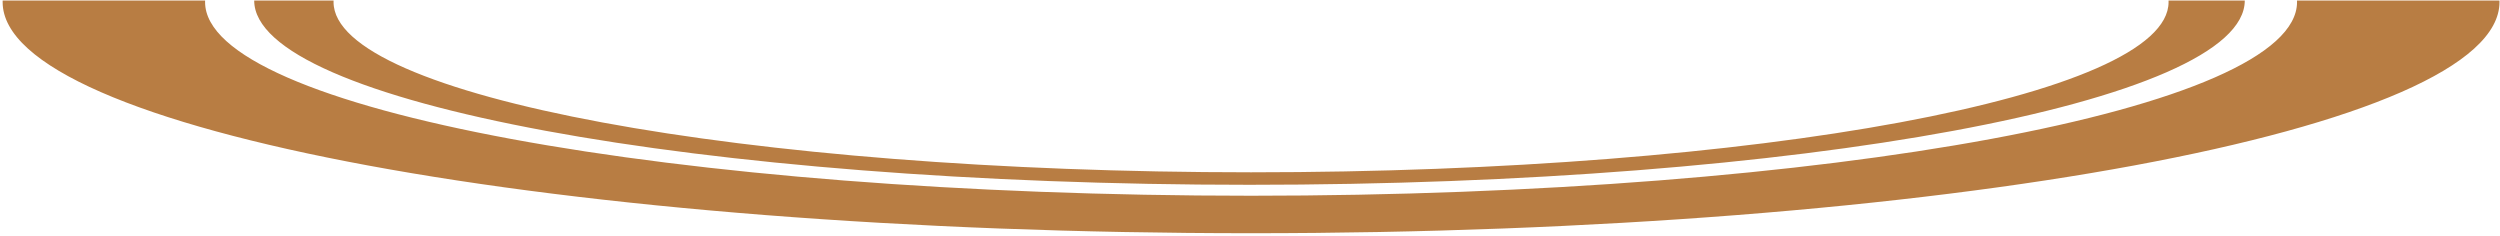 <svg width="795" height="75" viewBox="0 0 795 75" fill="none" xmlns="http://www.w3.org/2000/svg">
<path fill-rule="evenodd" clip-rule="evenodd" d="M0.846 0.163C0.84 0.328 0.837 0.494 0.837 0.66C0.837 41.254 178.58 74.162 397.837 74.162C617.094 74.162 794.837 41.254 794.837 0.66C794.837 0.494 794.834 0.328 794.828 0.163L730.448 0.163C730.455 0.328 730.459 0.494 730.459 0.66C730.459 34.671 581.539 62.243 397.837 62.243C214.135 62.243 65.216 34.671 65.216 0.66C65.216 0.494 65.219 0.328 65.226 0.163L0.846 0.163ZM80.837 0.163C80.837 32.529 222.539 58.766 397.337 58.766C572.135 58.766 713.837 32.529 713.837 0.163L689.593 0.163C689.601 0.328 689.605 0.494 689.605 0.66C689.605 30.557 558.976 54.793 397.837 54.793C236.698 54.793 106.069 30.557 106.069 0.66C106.069 0.494 106.073 0.328 106.082 0.163L80.837 0.163Z" fill="#B87D43"/>
</svg>
